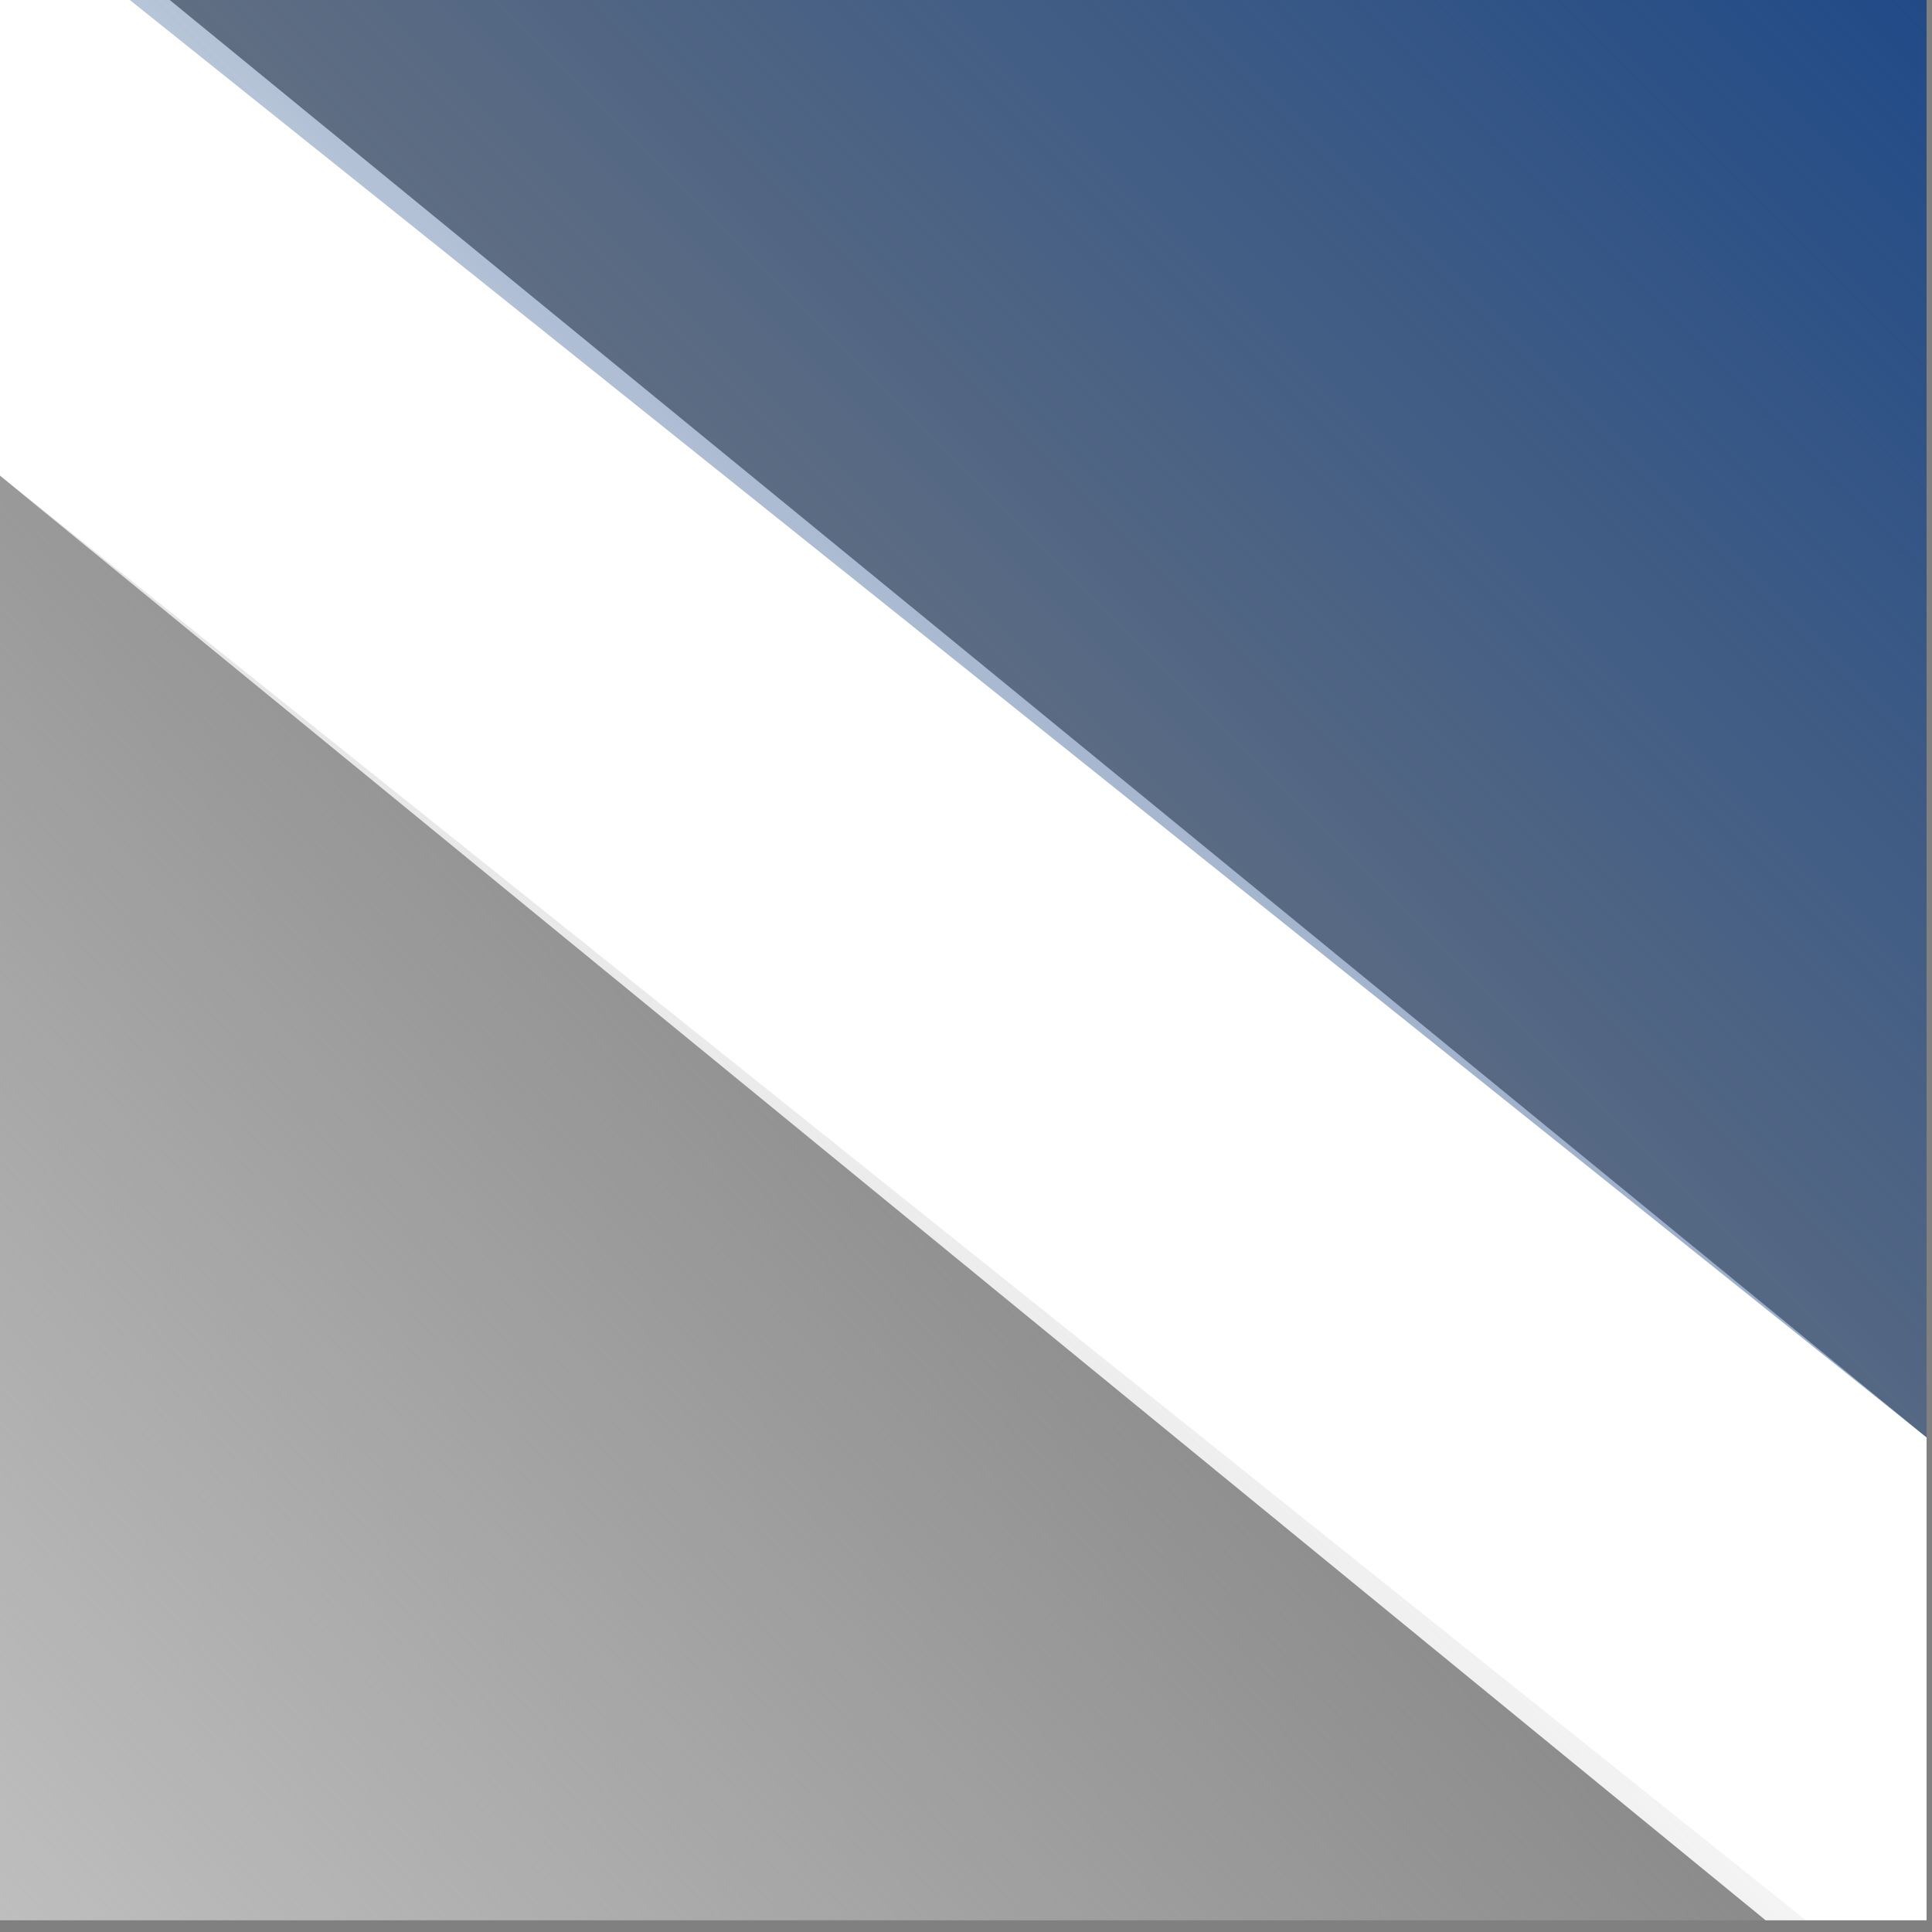 <svg height="16" viewBox="0 0 16 16" width="16" xmlns="http://www.w3.org/2000/svg" xmlns:xlink="http://www.w3.org/1999/xlink"><rect x="0" y="0" width="16" height="16" fill="#808080" stroke="none"/><linearGradient id="a" gradientUnits="userSpaceOnUse" x1="135" x2="126.75" y1="279" y2="287.25"><stop offset="0" stop-color="#204a87"/><stop offset="1" stop-color="#204a87" stop-opacity="0"/></linearGradient><linearGradient id="b" gradientUnits="userSpaceOnUse" x1="123" x2="130.5" y1="291" y2="284.25"><stop offset="0" stop-color="#bebebe"/><stop offset="1" stop-color="#bebebe" stop-opacity="0"/></linearGradient><g transform="matrix(1.333 0 0 1.333 -164 -372)"><path d="m124 279h-1v3l11 9 1-0v-3z" fill="#fff"/><g stroke-width="1.011"><path d="m123 291v-9l11.25 9z" fill="url(#b)"/><path d="m135 279v9l-11.25-9z" fill="url(#a)"/></g></g></svg>